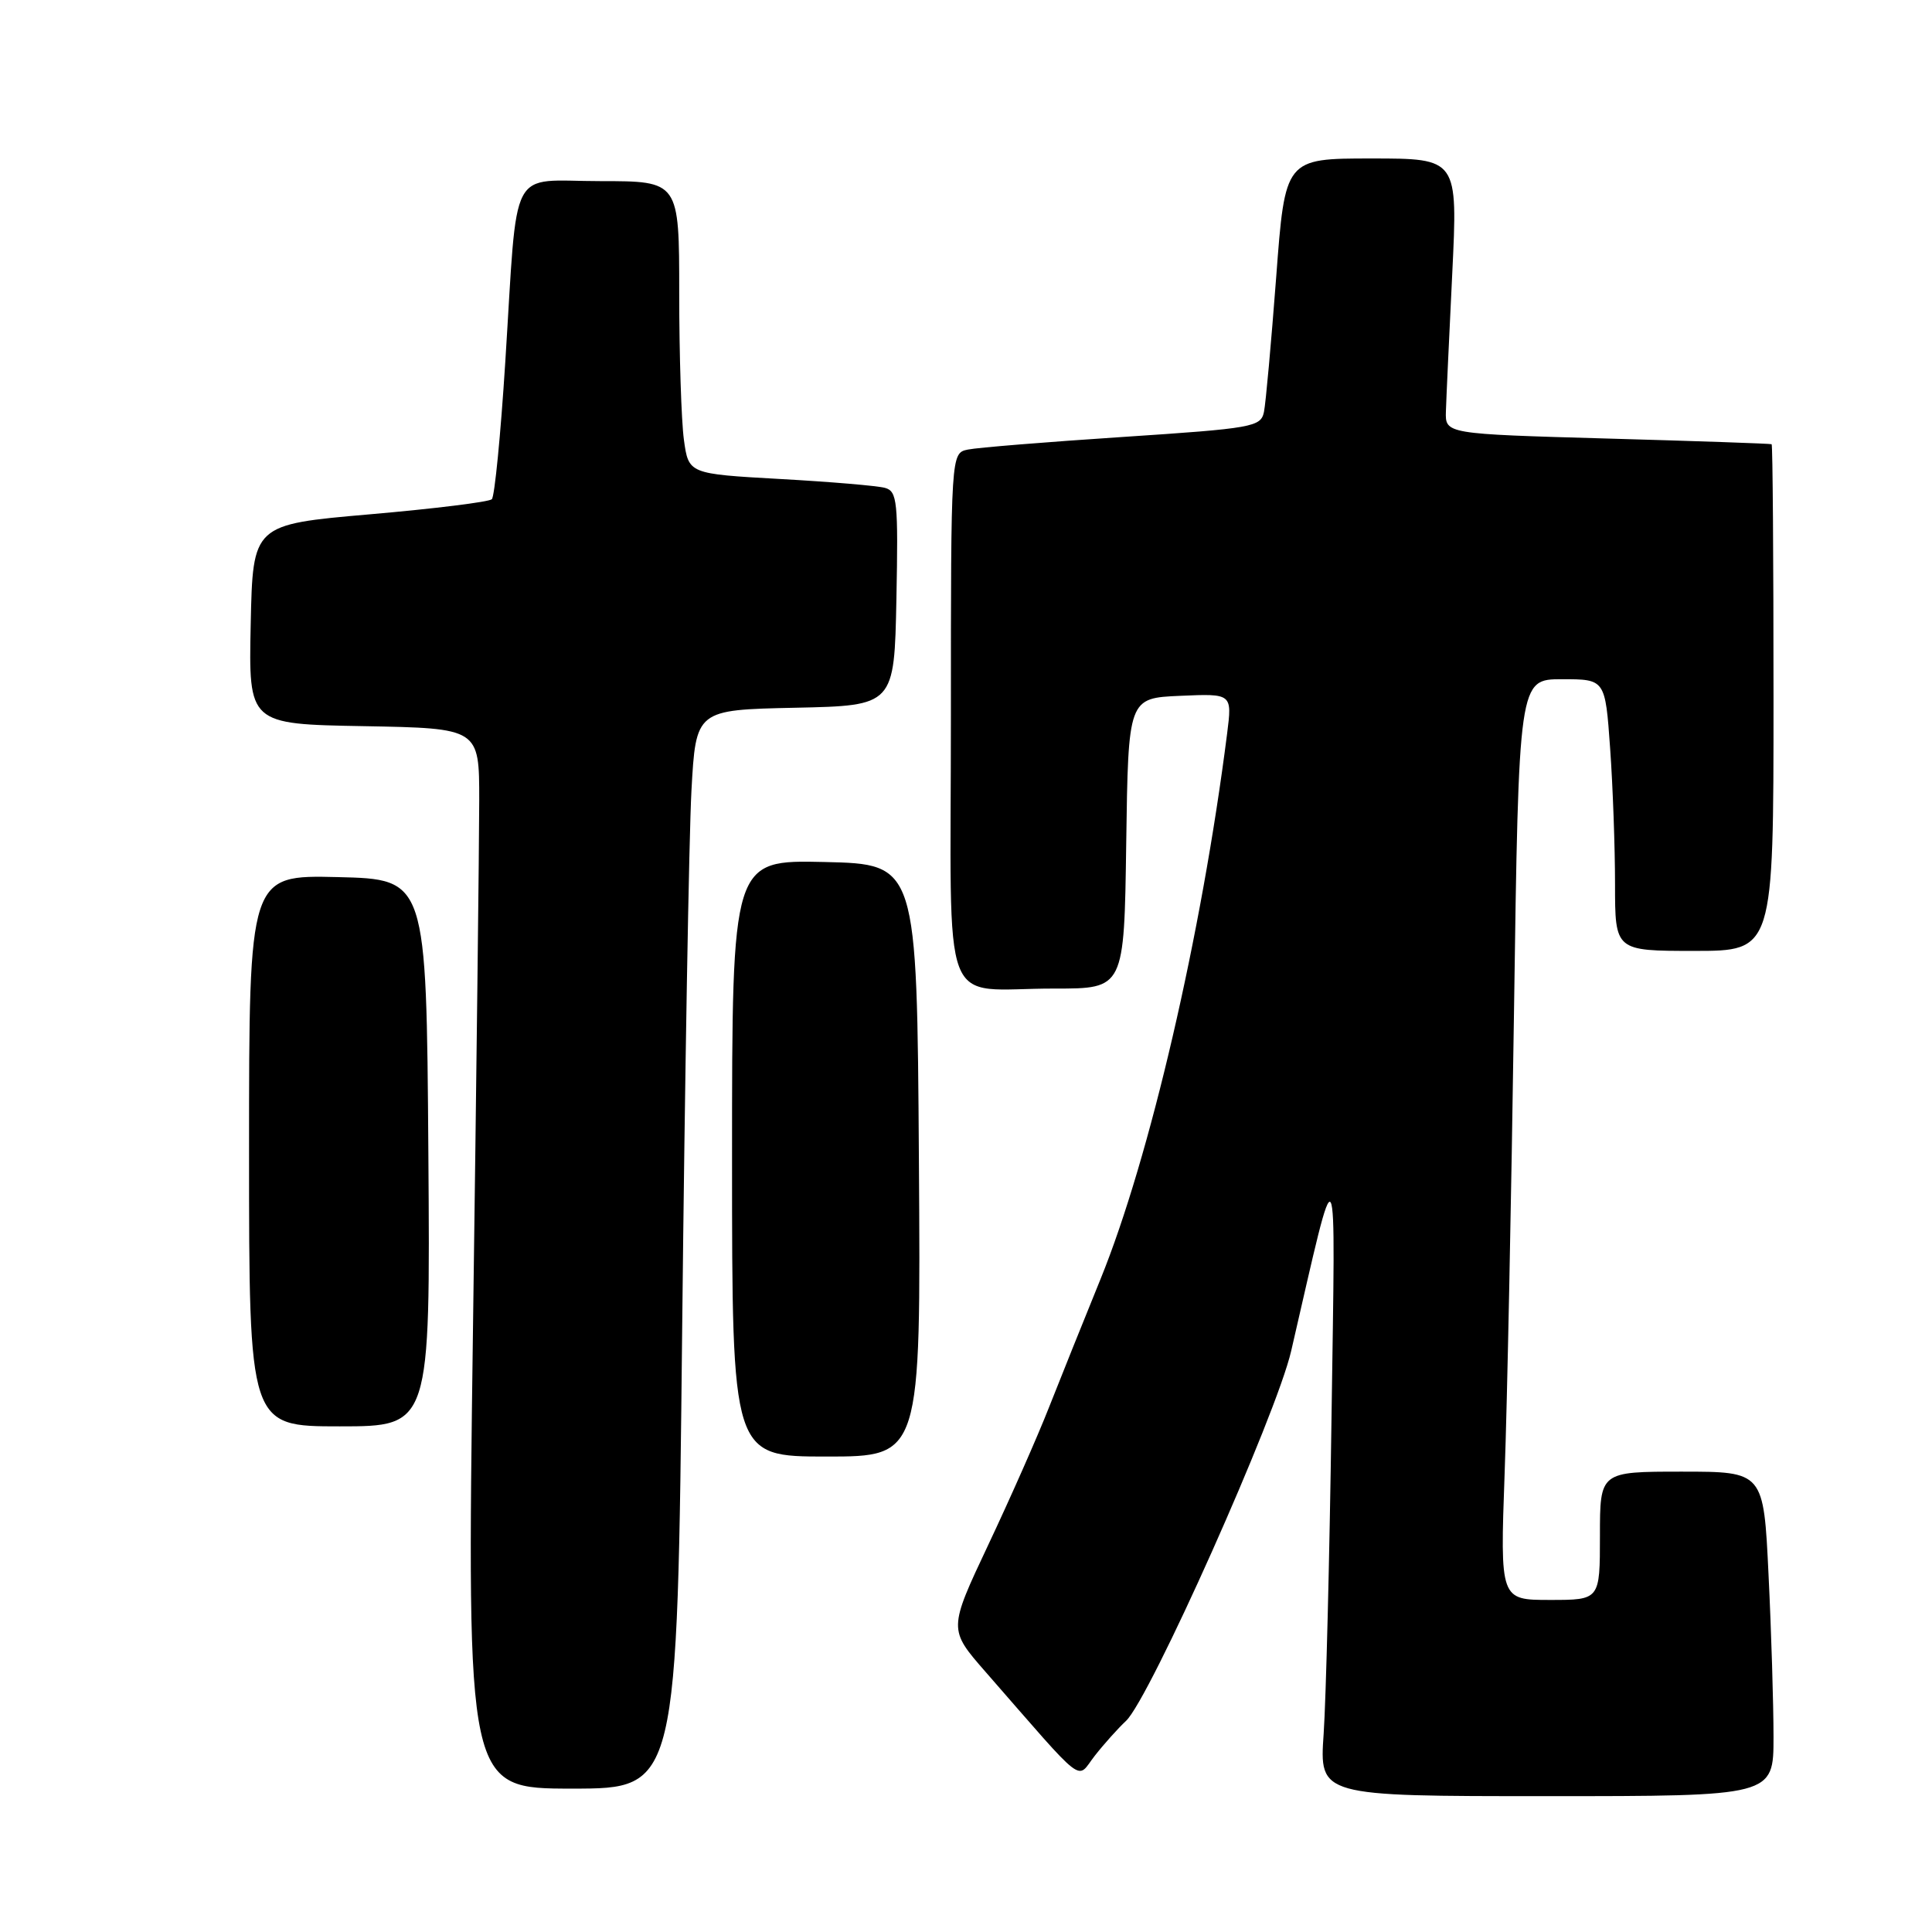 <?xml version="1.0" encoding="UTF-8" standalone="no"?>
<!DOCTYPE svg PUBLIC "-//W3C//DTD SVG 1.1//EN" "http://www.w3.org/Graphics/SVG/1.1/DTD/svg11.dtd" >
<svg xmlns="http://www.w3.org/2000/svg" xmlns:xlink="http://www.w3.org/1999/xlink" version="1.1" viewBox="0 0 256 256">
 <g >
 <path fill="currentColor"
d=" M 235.00 230.16 C 235.00 225.85 234.71 216.17 234.34 208.66 C 233.69 195.00 233.69 195.00 222.84 195.00 C 212.00 195.00 212.00 195.00 212.00 203.50 C 212.00 212.00 212.00 212.00 205.39 212.00 C 198.77 212.00 198.77 212.00 199.37 195.25 C 199.71 186.04 200.26 158.59 200.61 134.25 C 201.24 90.00 201.24 90.00 206.97 90.00 C 212.70 90.00 212.70 90.00 213.35 99.15 C 213.71 104.19 214.00 112.29 214.00 117.15 C 214.00 126.00 214.00 126.00 224.50 126.00 C 235.00 126.00 235.00 126.00 235.00 92.50 C 235.00 74.07 234.89 58.94 234.75 58.86 C 234.61 58.78 224.82 58.44 213.00 58.11 C 191.50 57.50 191.50 57.50 191.59 54.50 C 191.64 52.85 192.02 44.64 192.43 36.25 C 193.17 21.00 193.17 21.00 181.73 21.00 C 170.28 21.00 170.28 21.00 169.10 36.75 C 168.44 45.41 167.72 53.44 167.48 54.59 C 167.06 56.57 166.03 56.76 148.77 57.90 C 138.72 58.56 129.49 59.31 128.25 59.57 C 126.00 60.04 126.00 60.04 126.00 94.90 C 126.00 135.35 124.33 130.96 139.73 130.99 C 148.96 131.00 148.96 131.00 149.23 111.75 C 149.50 92.50 149.50 92.50 156.39 92.20 C 163.27 91.90 163.27 91.90 162.60 97.20 C 159.21 123.89 152.34 153.46 145.82 169.50 C 143.58 175.00 140.51 182.65 138.99 186.50 C 137.48 190.35 133.86 198.54 130.95 204.70 C 125.67 215.90 125.67 215.90 130.58 221.52 C 144.19 237.10 142.55 235.84 145.07 232.64 C 146.30 231.07 148.16 229.00 149.20 228.03 C 152.33 225.11 169.14 187.48 171.09 179.00 C 177.40 151.66 176.96 150.91 176.43 188.00 C 176.17 206.43 175.70 225.21 175.39 229.75 C 174.82 238.00 174.82 238.00 204.91 238.00 C 235.00 238.00 235.00 238.00 235.00 230.16 Z  M 90.39 176.25 C 90.74 142.84 91.30 110.68 91.62 104.78 C 92.21 94.06 92.21 94.06 105.36 93.78 C 118.50 93.50 118.50 93.50 118.78 79.33 C 119.03 66.46 118.89 65.11 117.28 64.65 C 116.30 64.37 110.04 63.84 103.37 63.47 C 91.24 62.79 91.24 62.79 90.62 58.26 C 90.28 55.76 90.00 47.03 90.00 38.86 C 90.00 24.00 90.00 24.00 79.55 24.00 C 67.24 24.00 68.65 21.31 66.95 48.00 C 66.34 57.62 65.54 65.79 65.17 66.15 C 64.80 66.51 57.53 67.41 49.00 68.15 C 33.50 69.50 33.50 69.50 33.22 82.72 C 32.94 95.95 32.94 95.95 48.22 96.22 C 63.50 96.50 63.50 96.50 63.50 106.00 C 63.50 111.22 63.13 142.84 62.67 176.25 C 61.85 237.00 61.85 237.00 75.80 237.00 C 89.75 237.00 89.75 237.00 90.39 176.25 Z  M 121.76 153.75 C 121.50 114.50 121.50 114.50 109.25 114.22 C 97.00 113.94 97.00 113.94 97.00 153.47 C 97.00 193.00 97.00 193.00 109.51 193.00 C 122.02 193.00 122.02 193.00 121.76 153.75 Z  M 56.76 152.75 C 56.50 116.50 56.50 116.50 44.75 116.22 C 33.00 115.94 33.00 115.94 33.00 152.47 C 33.00 189.00 33.00 189.00 45.01 189.00 C 57.02 189.00 57.02 189.00 56.76 152.75 Z "/>
</g>
</svg>
